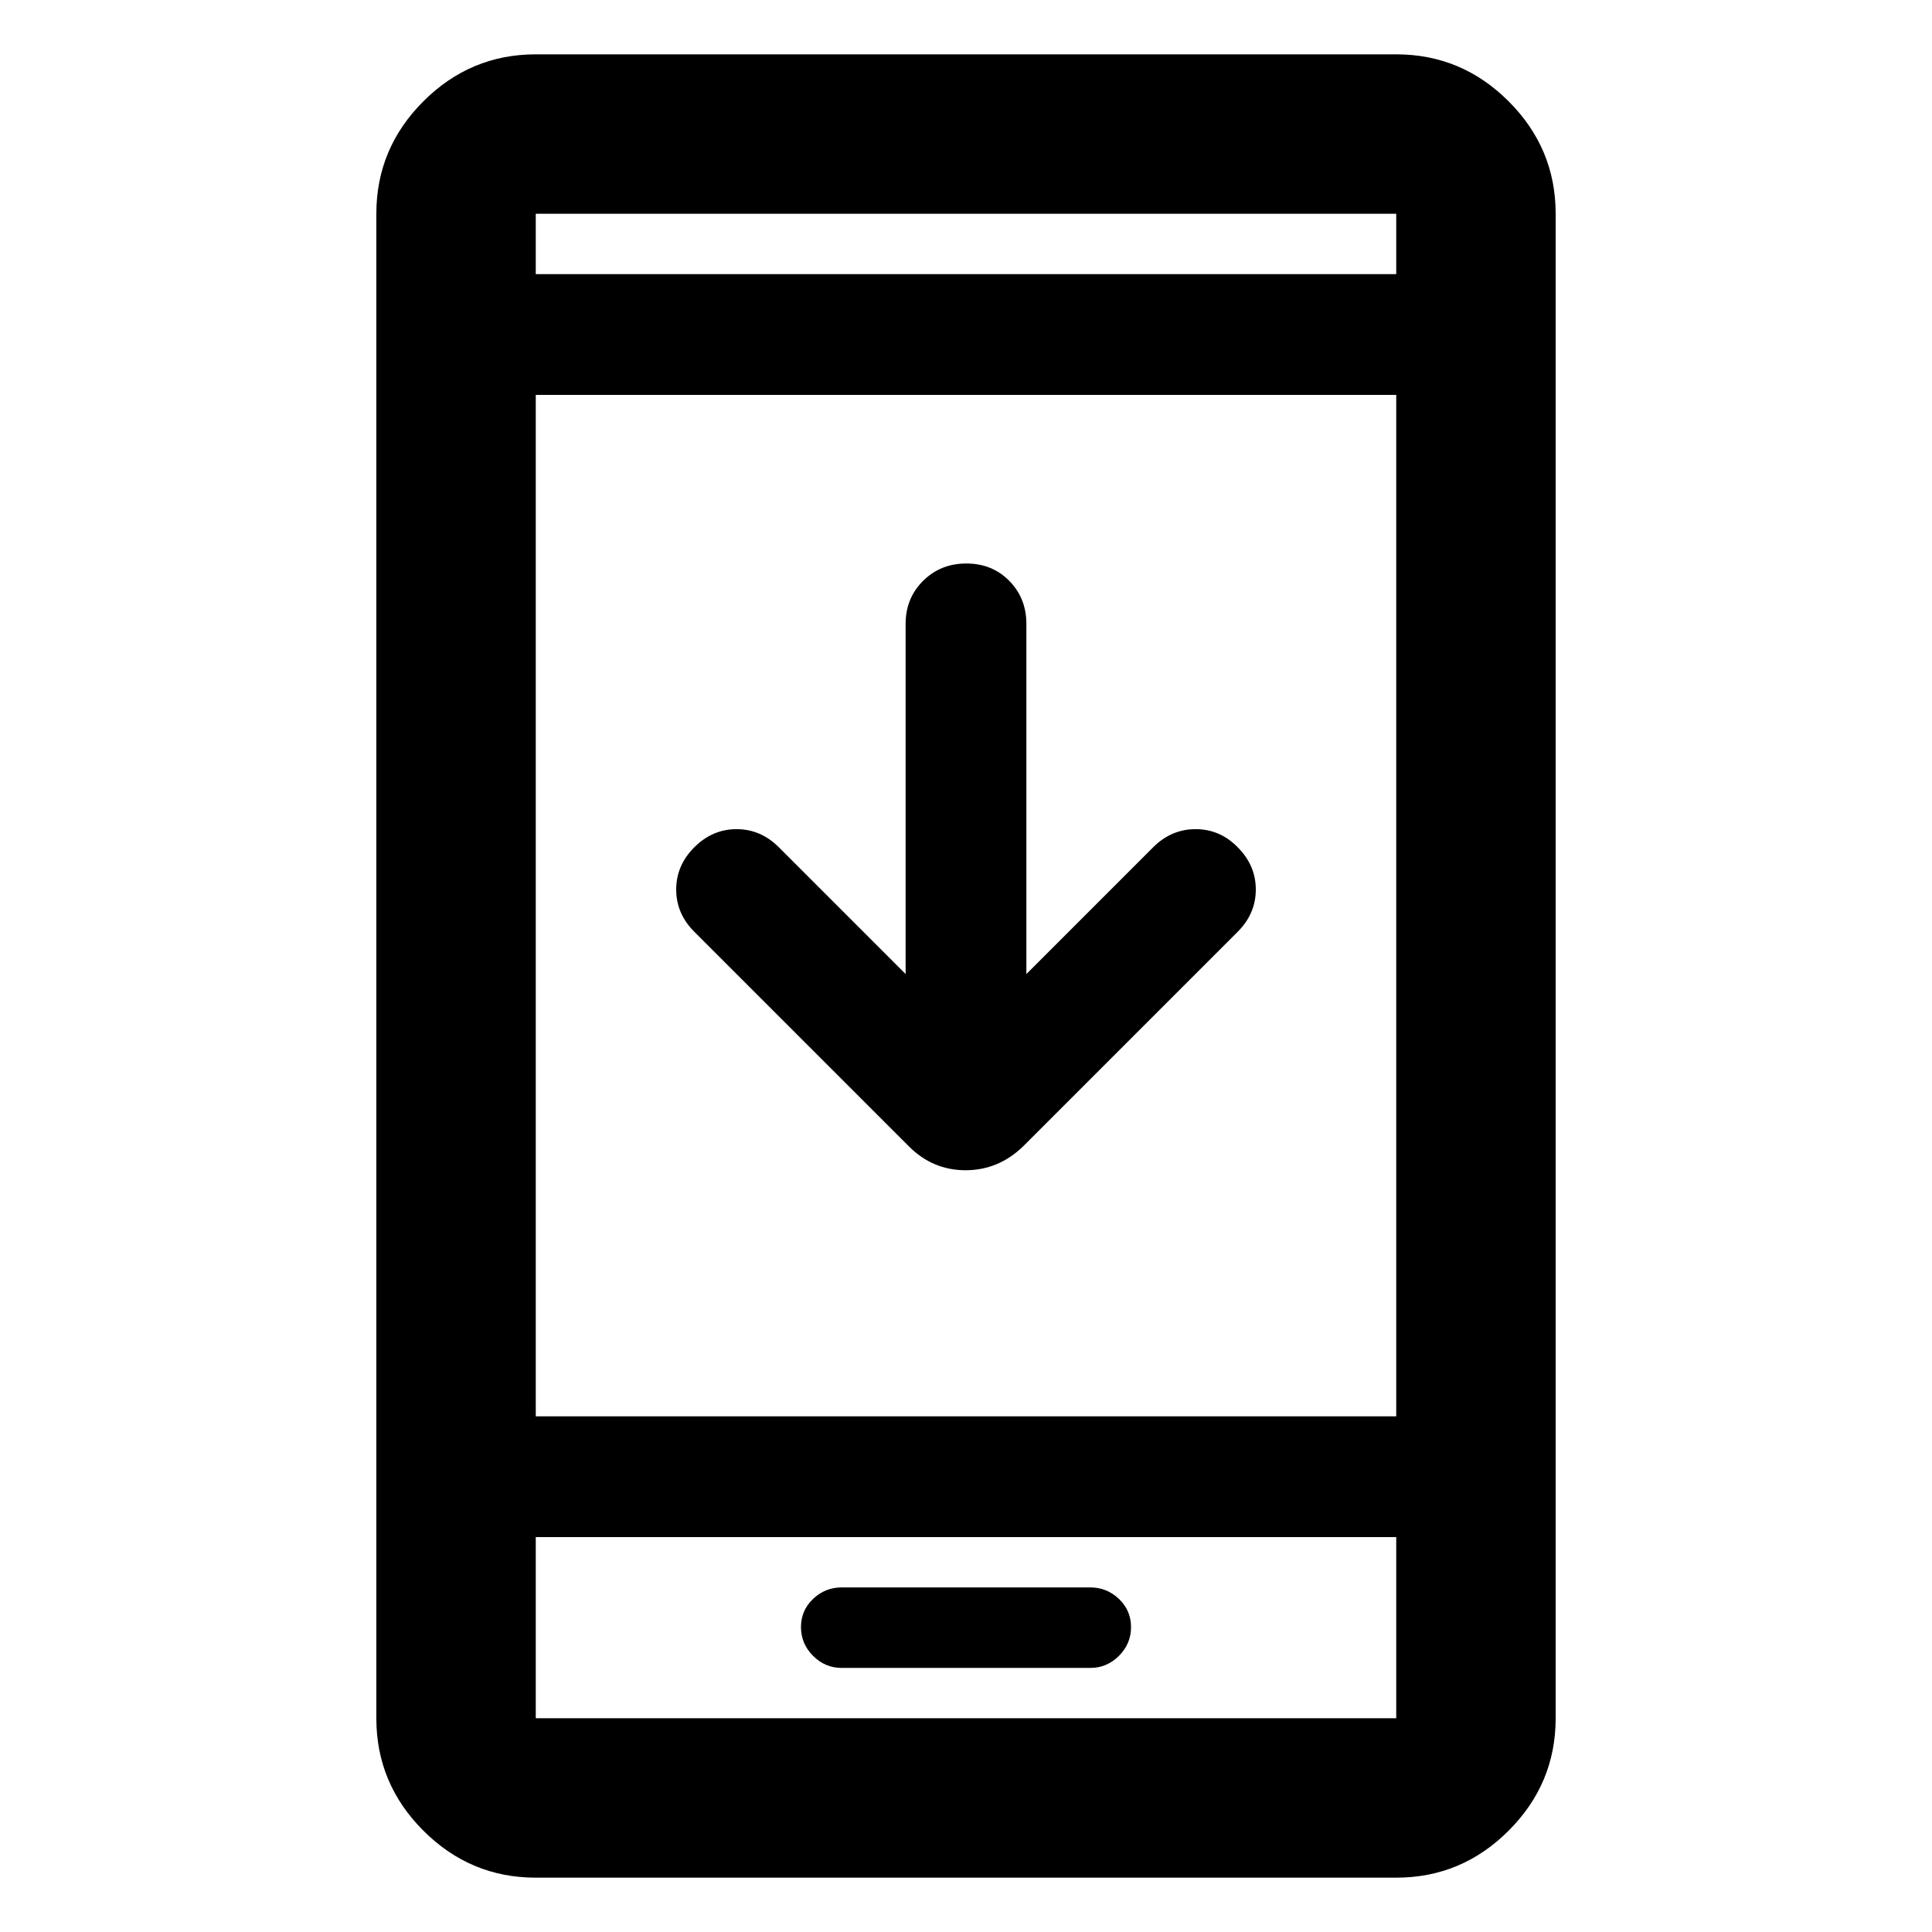 <svg xmlns="http://www.w3.org/2000/svg" height="48" viewBox="0 -960 960 960" width="48"><path d="M450-476v-174q0-12.75 8.68-21.38 8.67-8.62 21.5-8.62 12.82 0 21.32 8.62 8.5 8.63 8.5 21.38v174l63-63q9-9 21.1-9 12.1 0 20.9 9 9 9 9 21t-9 21L508.35-390.35q-12.24 11.83-28.56 11.83-16.31 0-28.14-11.83L345-497q-9-9-9-21t9-21q9-9 21-9t21 9l63 63ZM266.22-27q-32.51 0-55.86-23.36Q187-73.71 187-106.22v-747.56q0-32.51 23.36-55.86Q233.71-933 266.22-933h427.56q32.51 0 55.86 23.36Q773-886.29 773-853.78v747.56q0 32.51-23.36 55.86Q726.29-27 693.78-27H266.22Zm0-169.22v90h427.56v-90H266.22Zm0-60h427.56v-507.56H266.22v507.56Zm0-567.56h427.56v-30H266.22v30Zm0 627.56v90-90Zm0-627.56v-30 30Zm152.02 692.56h123.52q8.24 0 14.24-6t6-14.28q0-8.28-6-14-6-5.72-14.24-5.72H418.24q-8.24 0-14.24 5.72t-6 14q0 8.28 6 14.28t14.24 6Z"/></svg>